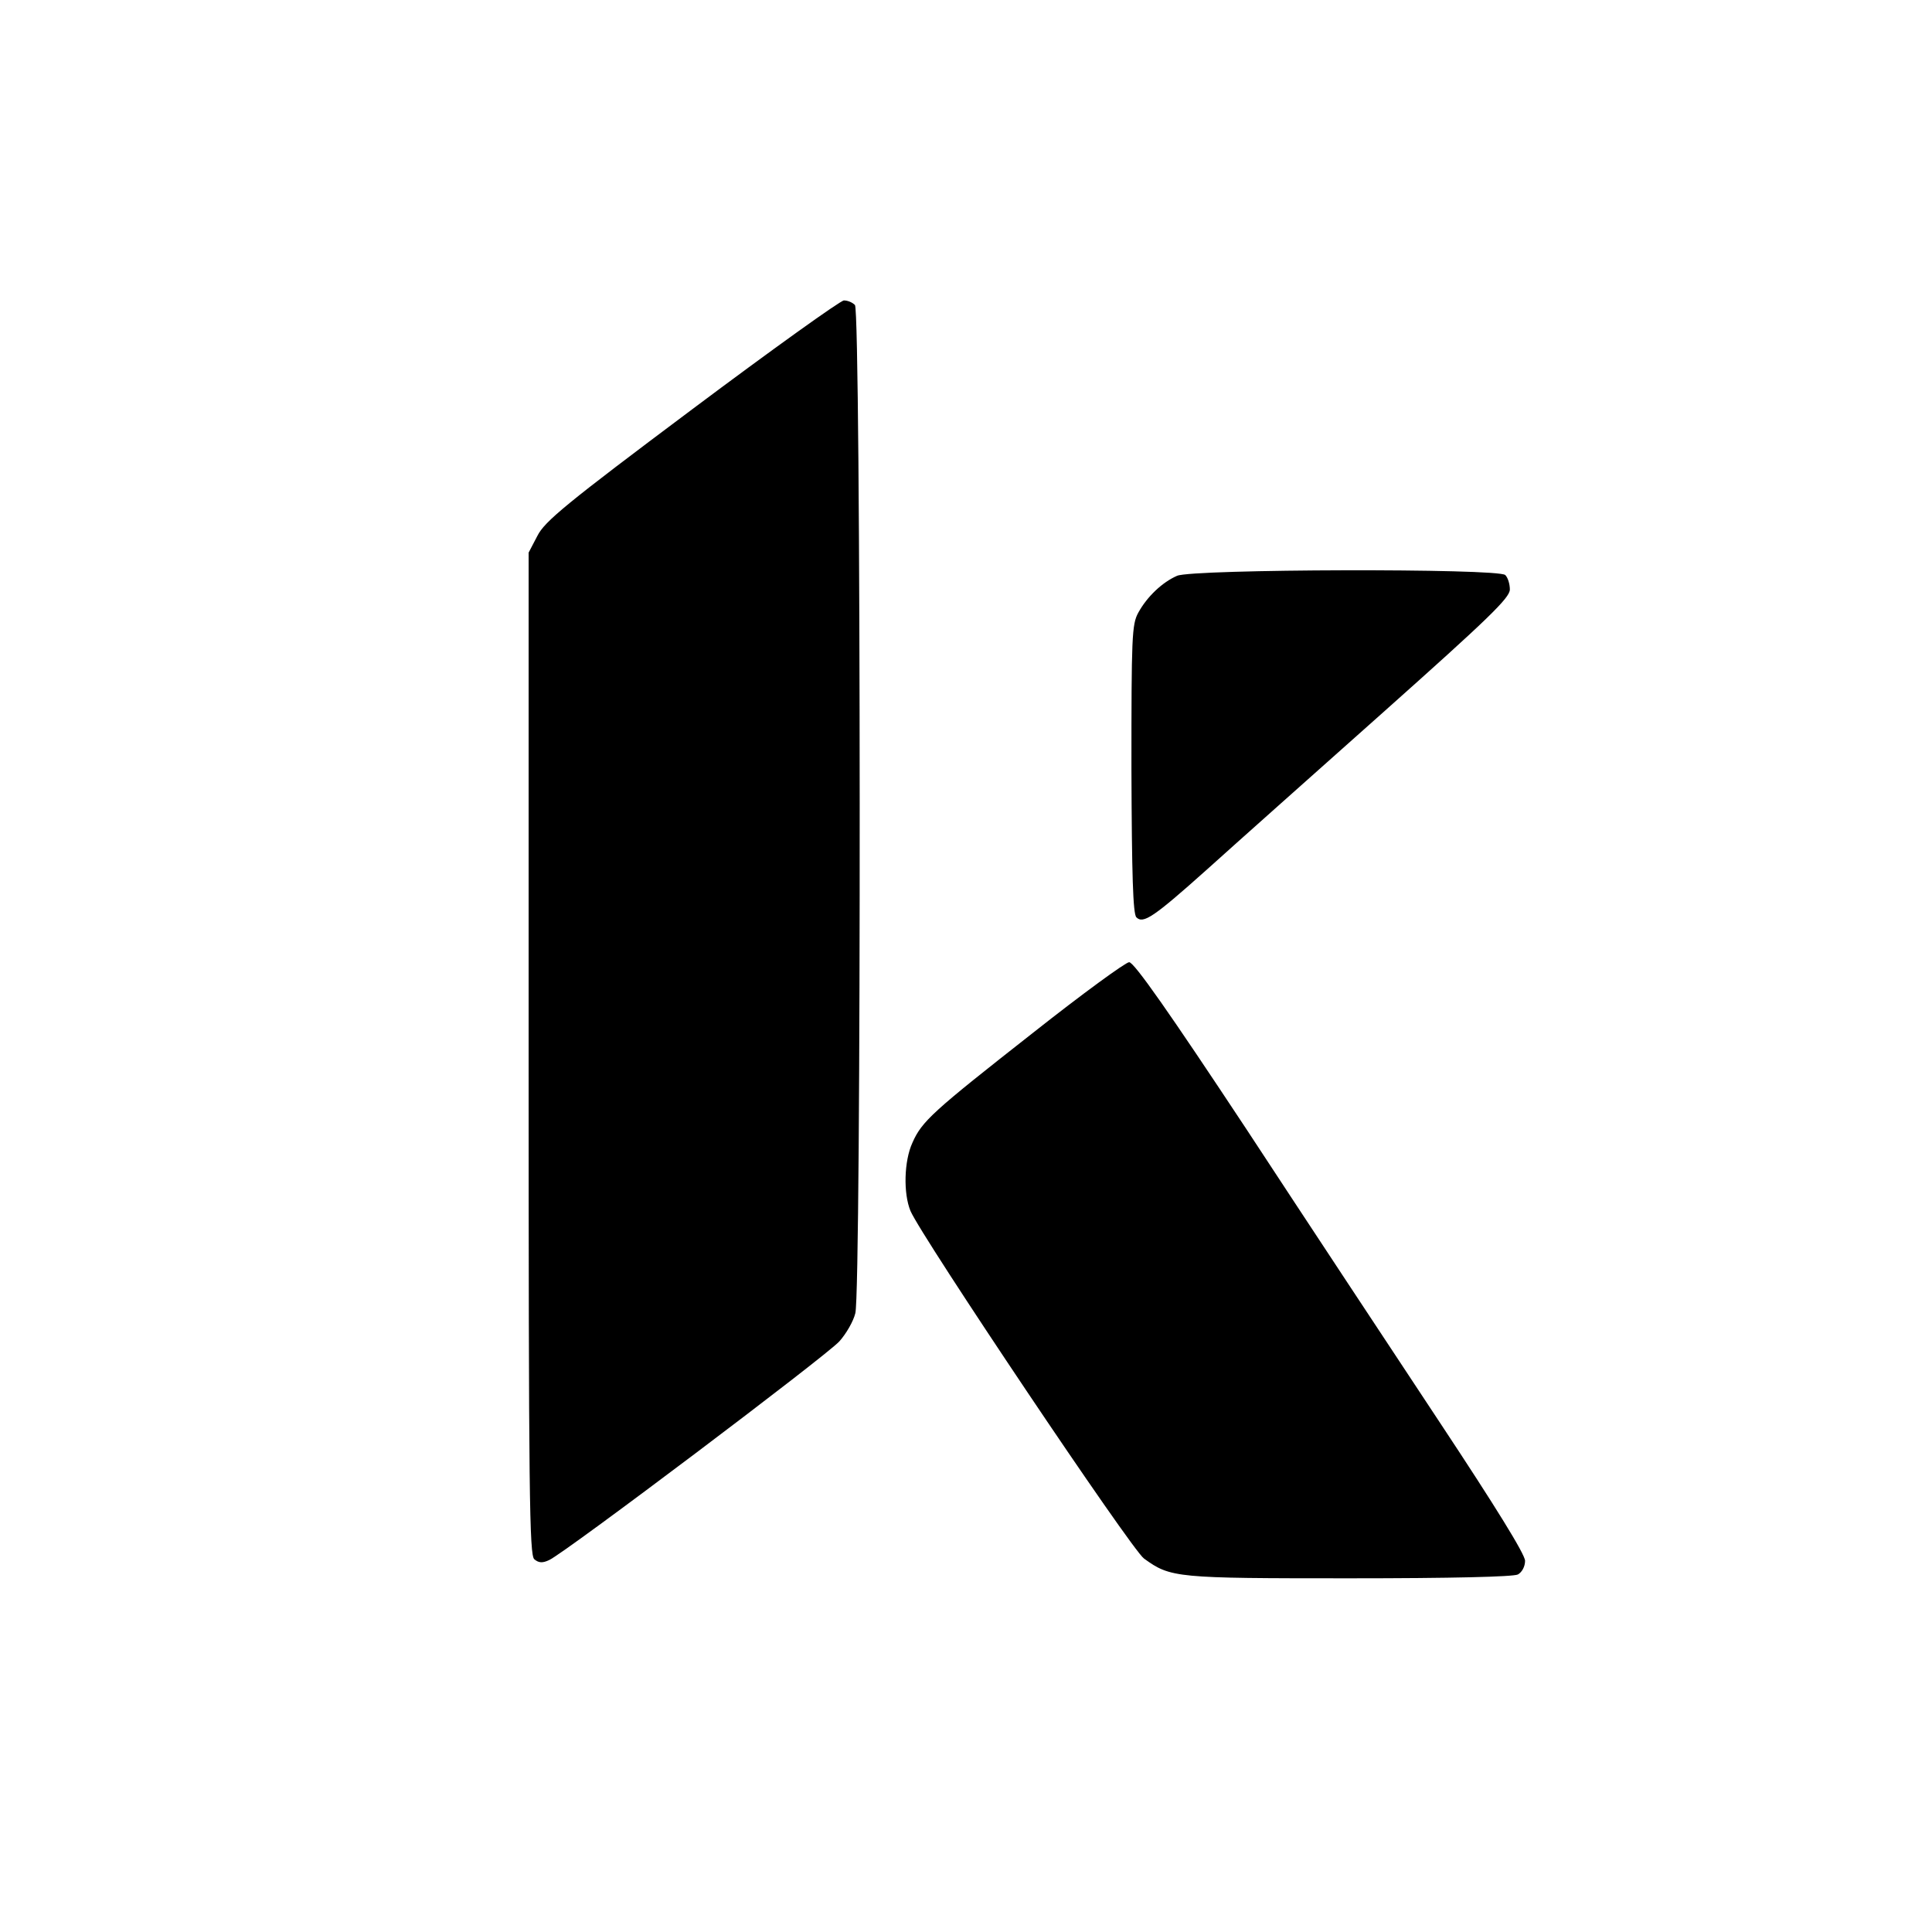 <?xml version="1.0" standalone="no"?>
<!DOCTYPE svg PUBLIC "-//W3C//DTD SVG 20010904//EN"
 "http://www.w3.org/TR/2001/REC-SVG-20010904/DTD/svg10.dtd">
<svg version="1.0" xmlns="http://www.w3.org/2000/svg"
 width="508pt" height="508pt" viewBox="0 0 508 508"
 preserveAspectRatio="xMidYMid meet">
<g transform="translate(0,508) scale(0.1,-0.1)"
fill="#000000" stroke="none">
<path d="M1819 4003 c-330 -247 -387 -294 -406 -332 l-23 -44 0 -1317 c0
-1170 2 -1319 15 -1330 12 -10 22 -10 39 -2 42 19 730 538 763 575 18 20 37
53 42 74 16 58 15 2635 -1 2651 -7 7 -19 12 -29 12 -9 0 -189 -129 -400 -287z"/>
<path d="M3095 3566 c-39 -17 -79 -55 -102 -97 -17 -31 -18 -63 -18 -411 1
-279 4 -381 13 -390 18 -18 45 0 187 127 72 65 280 250 463 413 276 246 332
300 332 322 0 14 -5 31 -12 38 -18 18 -822 16 -863 -2z"/>
<path d="M2717 2365 c-265 -208 -293 -233 -318 -290 -22 -48 -24 -133 -5 -179
27 -65 582 -892 614 -914 70 -51 85 -52 539 -52 273 0 431 4 444 10 11 6 19
21 19 36 0 17 -78 143 -223 362 -123 186 -353 534 -511 775 -201 304 -294 437
-307 437 -9 0 -123 -83 -252 -185z"/>
</g>
</svg>
